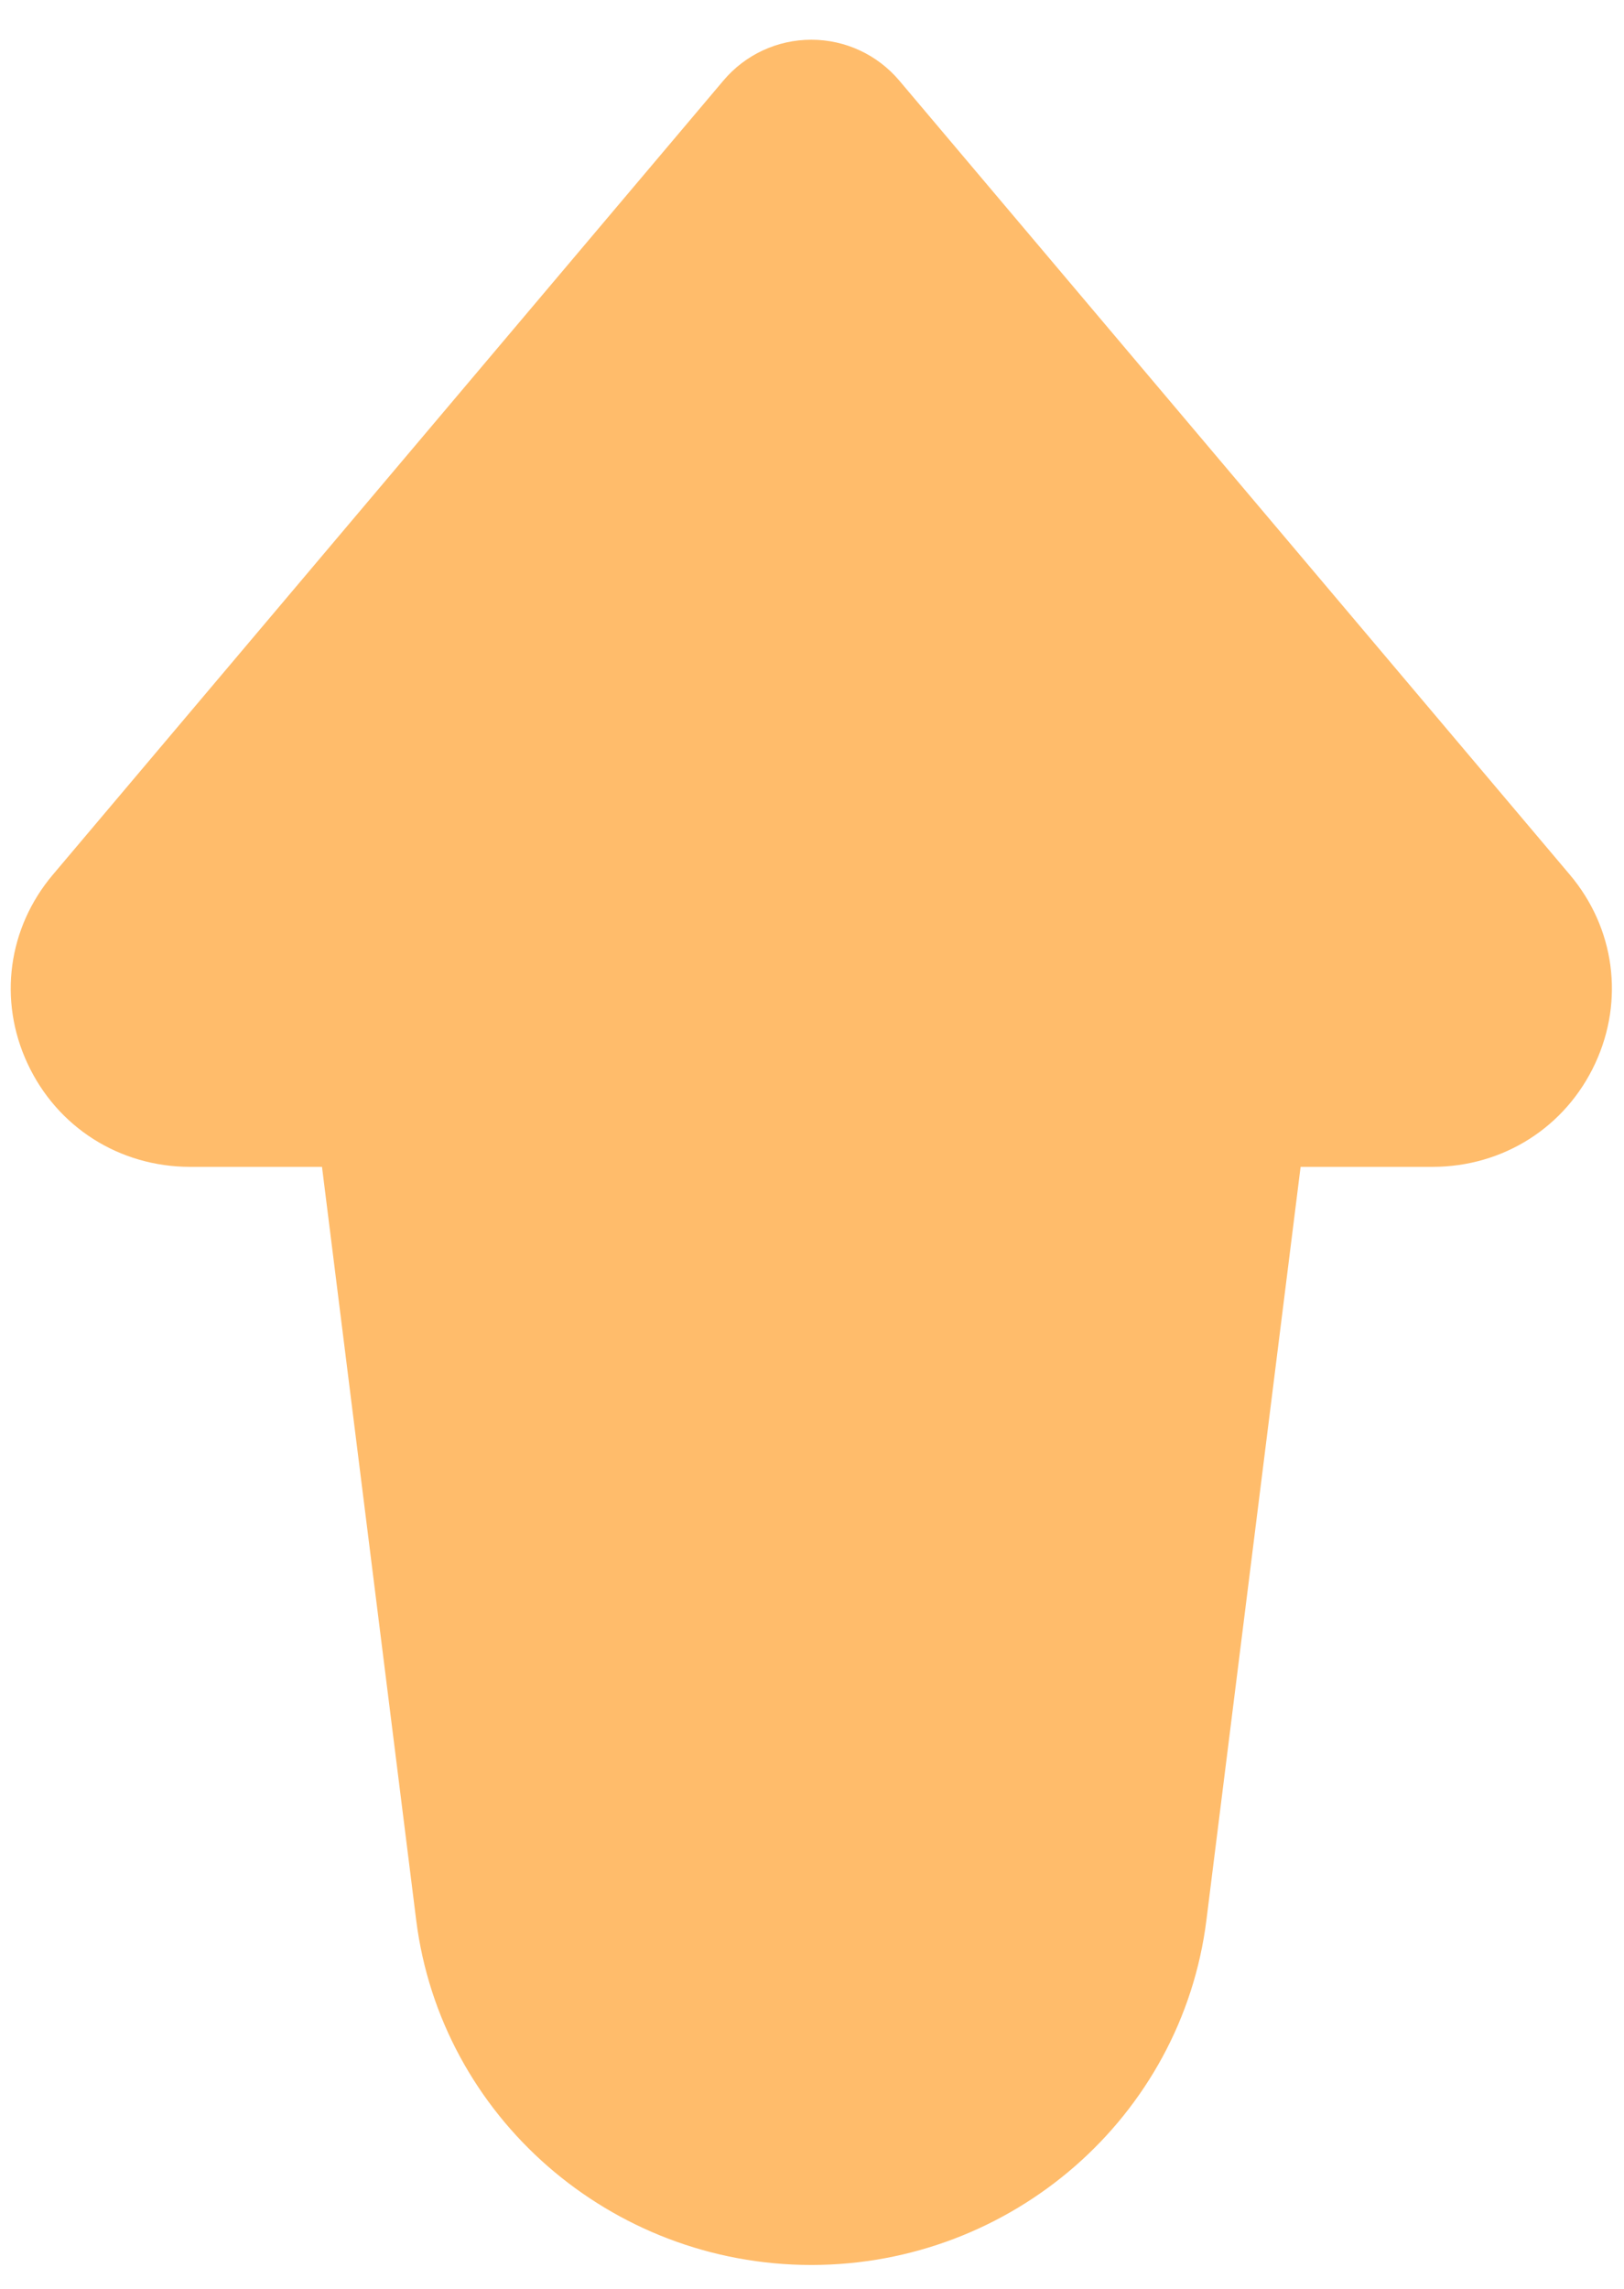 <svg width="22" height="31" viewBox="0 0 22 31" fill="none" xmlns="http://www.w3.org/2000/svg">
<path d="M21.61 14.403C22.007 13.547 21.875 12.568 21.266 11.847L12.182 1.091C11.885 0.74 11.451 0.538 10.991 0.538C10.53 0.538 10.096 0.74 9.8 1.091L0.716 11.847C0.107 12.568 -0.026 13.548 0.372 14.403C0.773 15.267 1.618 15.804 2.576 15.804H4.362L5.638 26.006C5.972 28.669 8.273 30.677 10.991 30.677C13.709 30.677 16.01 28.669 16.343 26.006L17.619 15.804H19.405C20.364 15.804 21.209 15.267 21.61 14.403Z" fill="#FFBC6B"/>
</svg>
